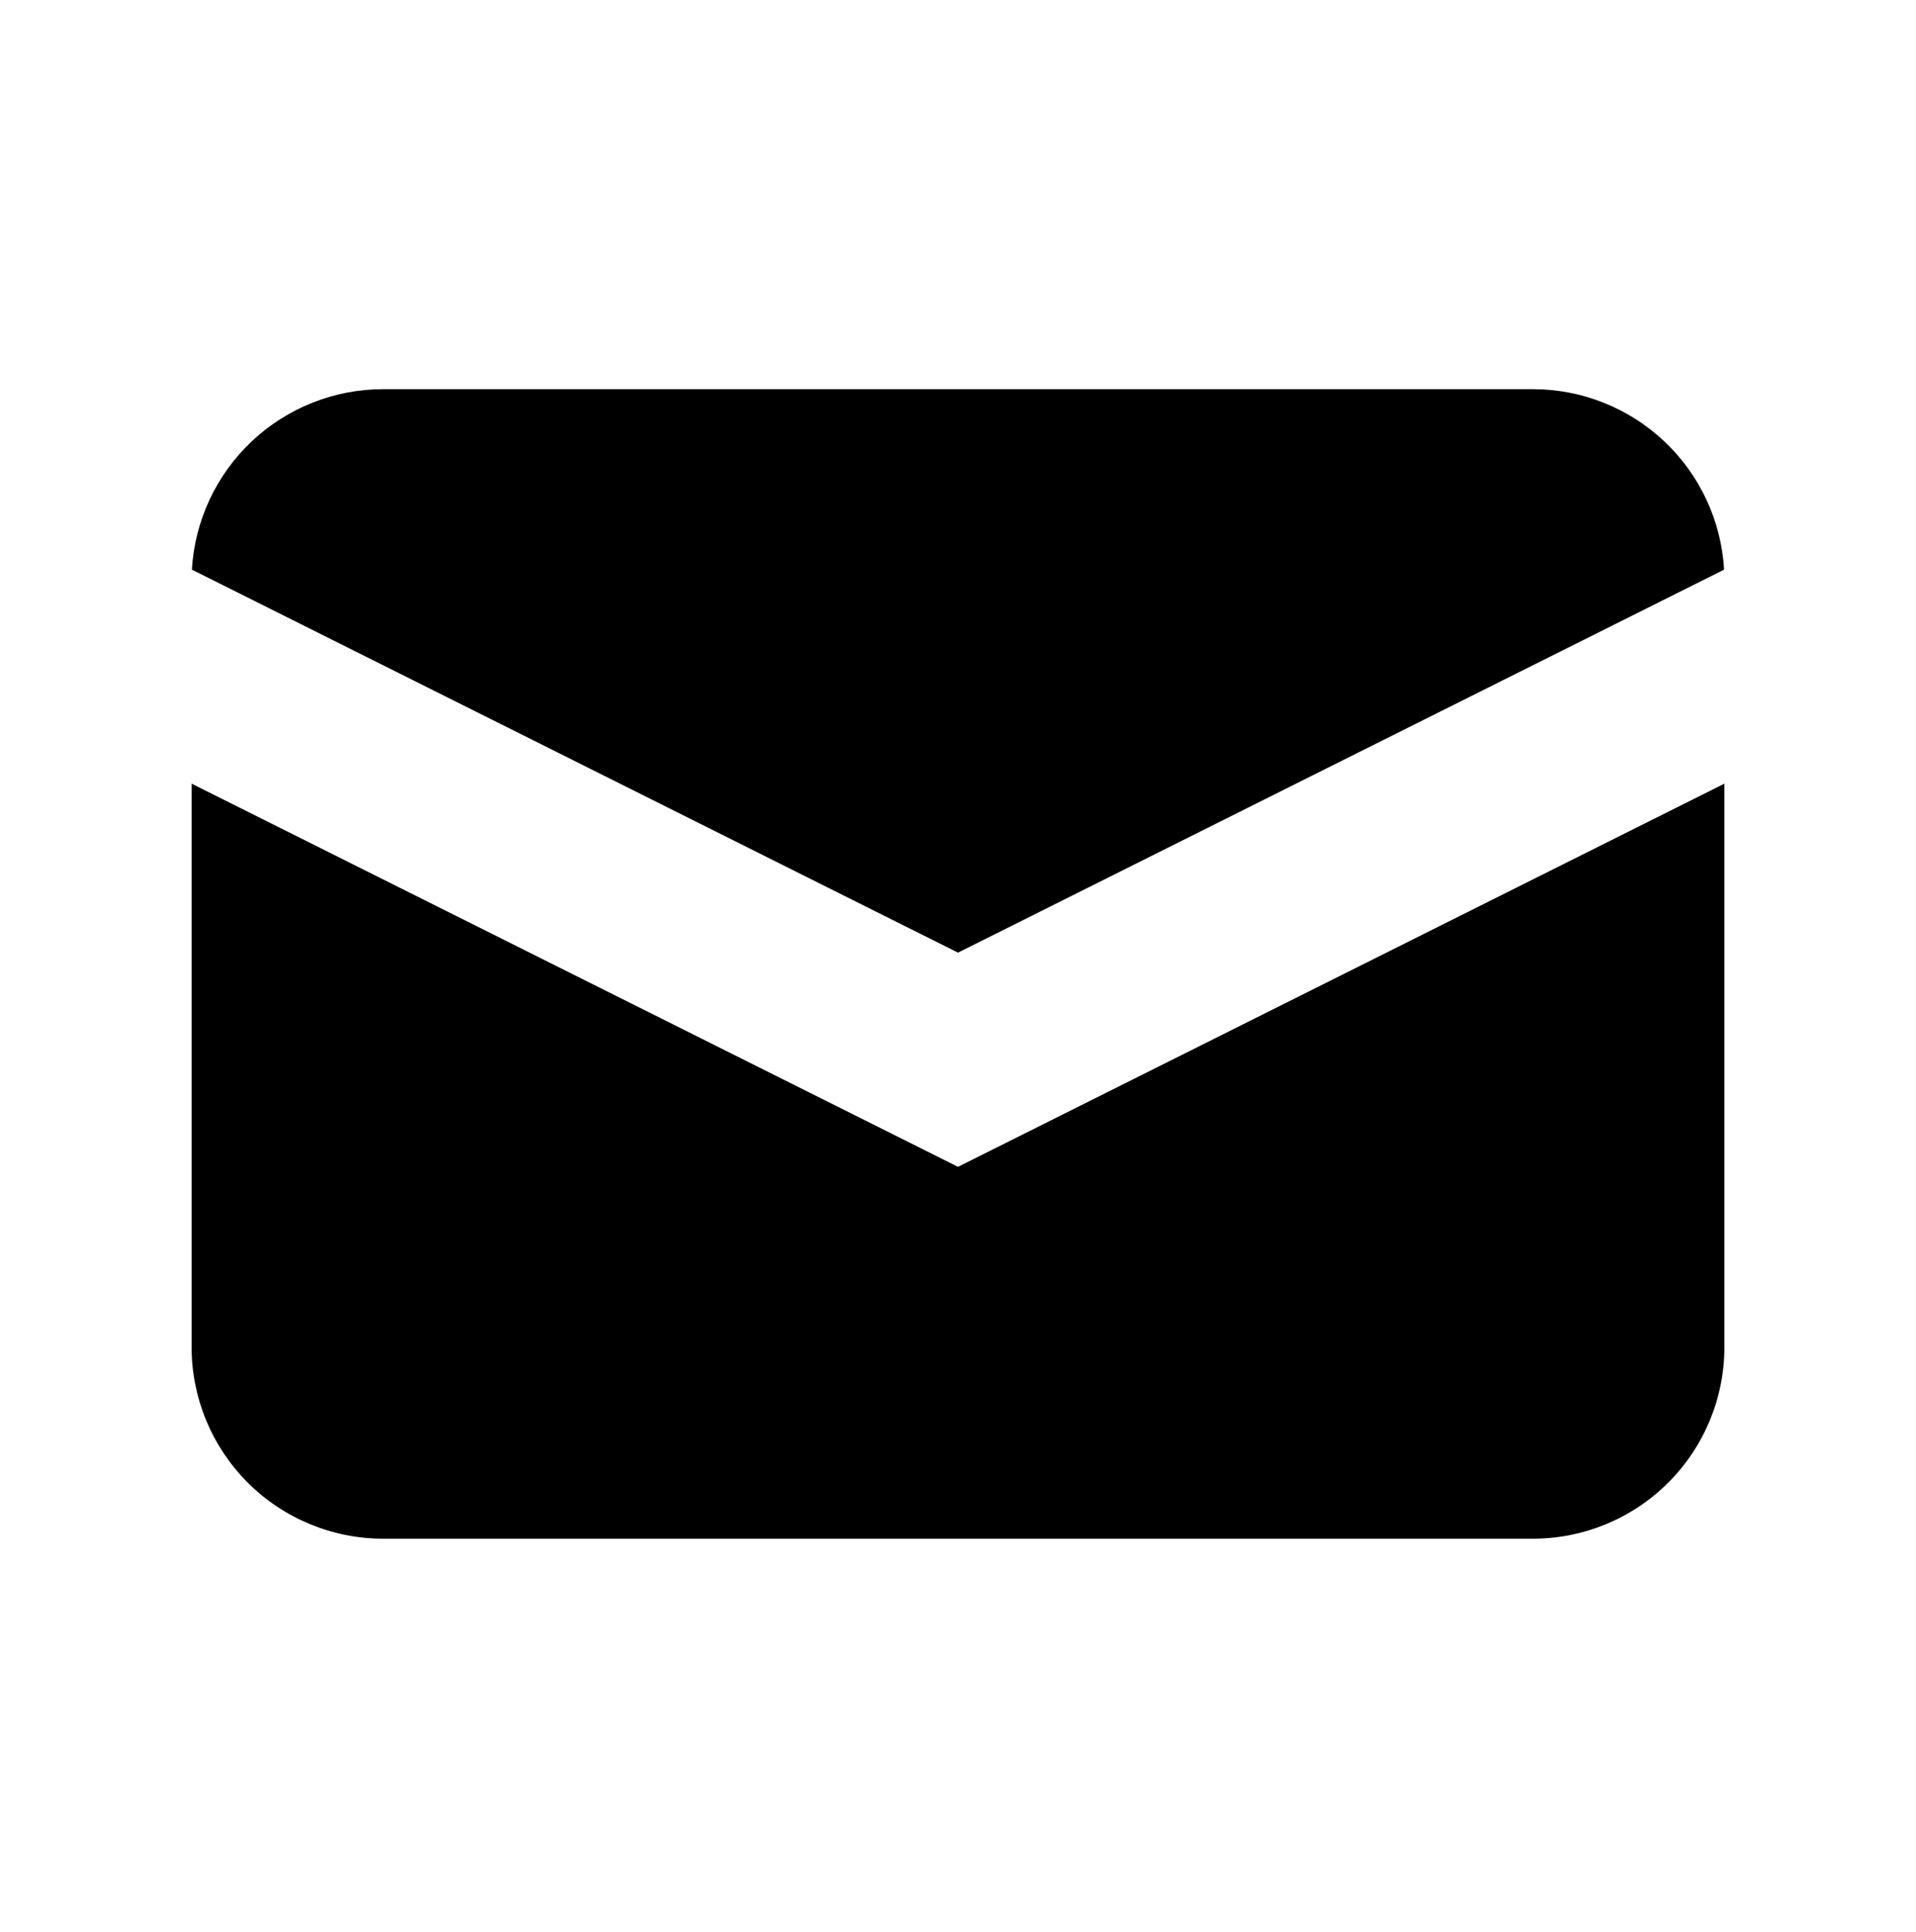 <svg width="120" height="121" viewBox="0 0 120 121" fill="none" xmlns="http://www.w3.org/2000/svg">
<path d="M12.018 35.679L60 59.667L107.982 35.679C107.804 32.622 106.465 29.748 104.237 27.646C102.009 25.545 99.062 24.374 96 24.375H24C20.938 24.374 17.991 25.545 15.763 27.646C13.536 29.748 12.196 32.622 12.018 35.679Z" fill="black"/>
<path d="M108 49.083L60 73.083L12 49.083V84.375C12 87.558 13.264 90.61 15.515 92.86C17.765 95.111 20.817 96.375 24 96.375H96C99.183 96.375 102.235 95.111 104.485 92.86C106.736 90.61 108 87.558 108 84.375V49.083Z" fill="black"/>
</svg>
